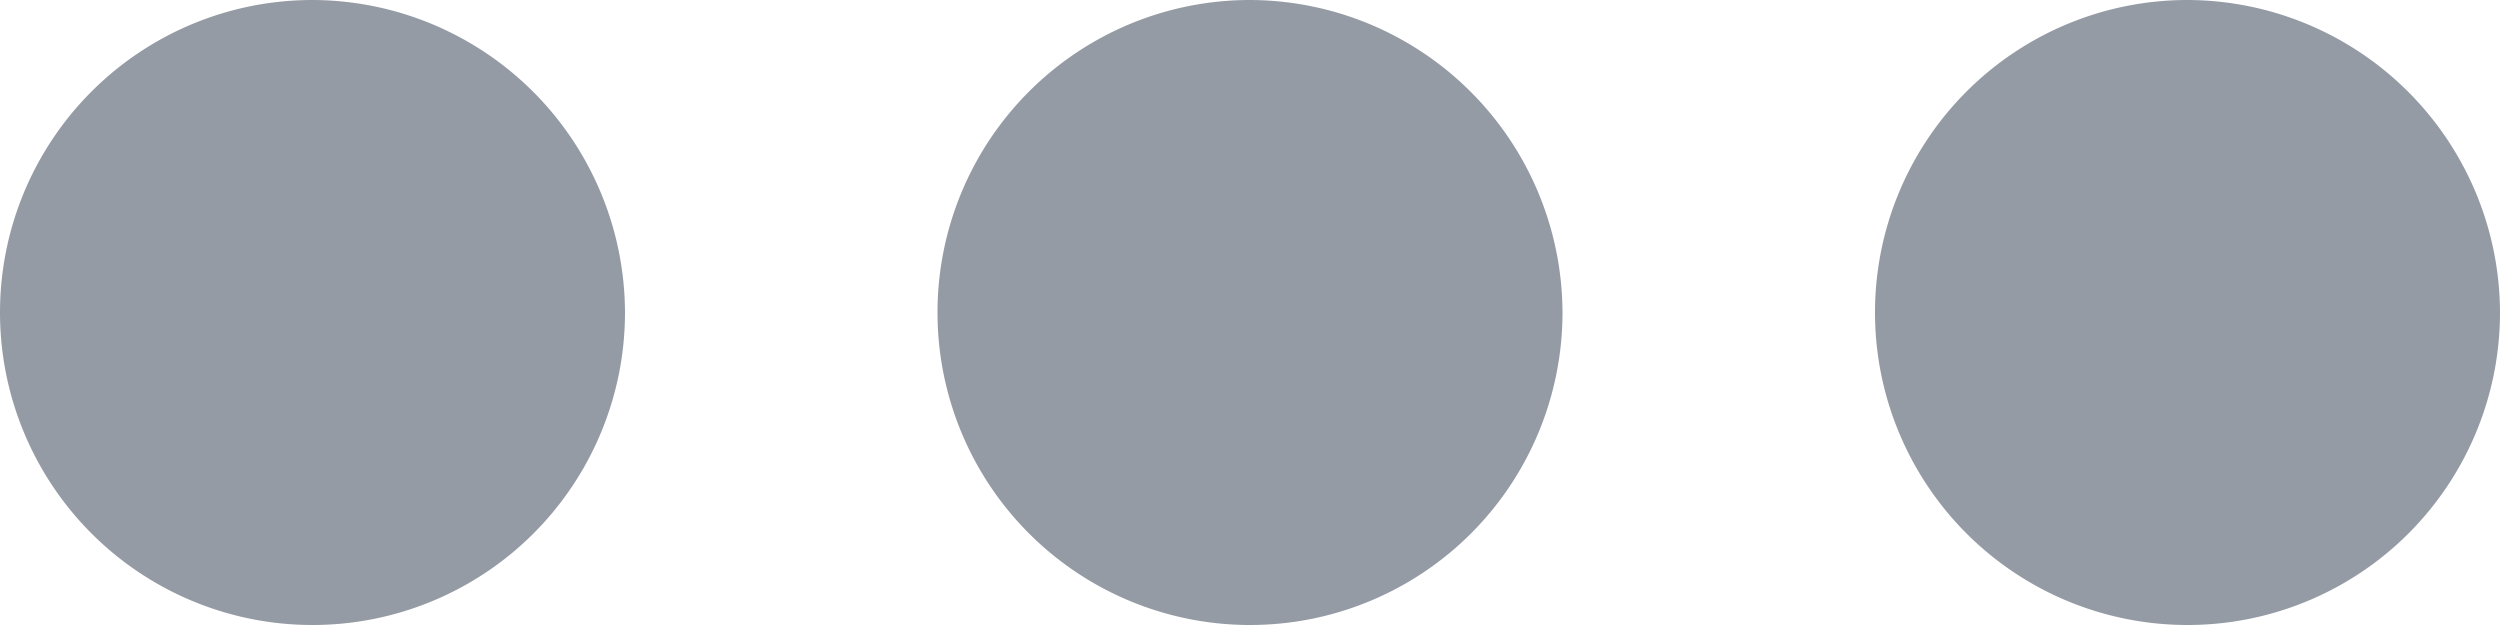 <svg xmlns="http://www.w3.org/2000/svg" width="16" height="4" viewBox="0 0 16 4">
  <path id="three-dots-horizontal" d="M2635,218a2,2,0,1,0,2,2A2.006,2.006,0,0,0,2635,218Zm6,0a2,2,0,1,0,2,2A2.006,2.006,0,0,0,2641,218Zm-12,0a2,2,0,1,0,2,2A2.006,2.006,0,0,0,2629,218Z" transform="translate(-2627 -218)" fill="#959ba5"/>
</svg>
